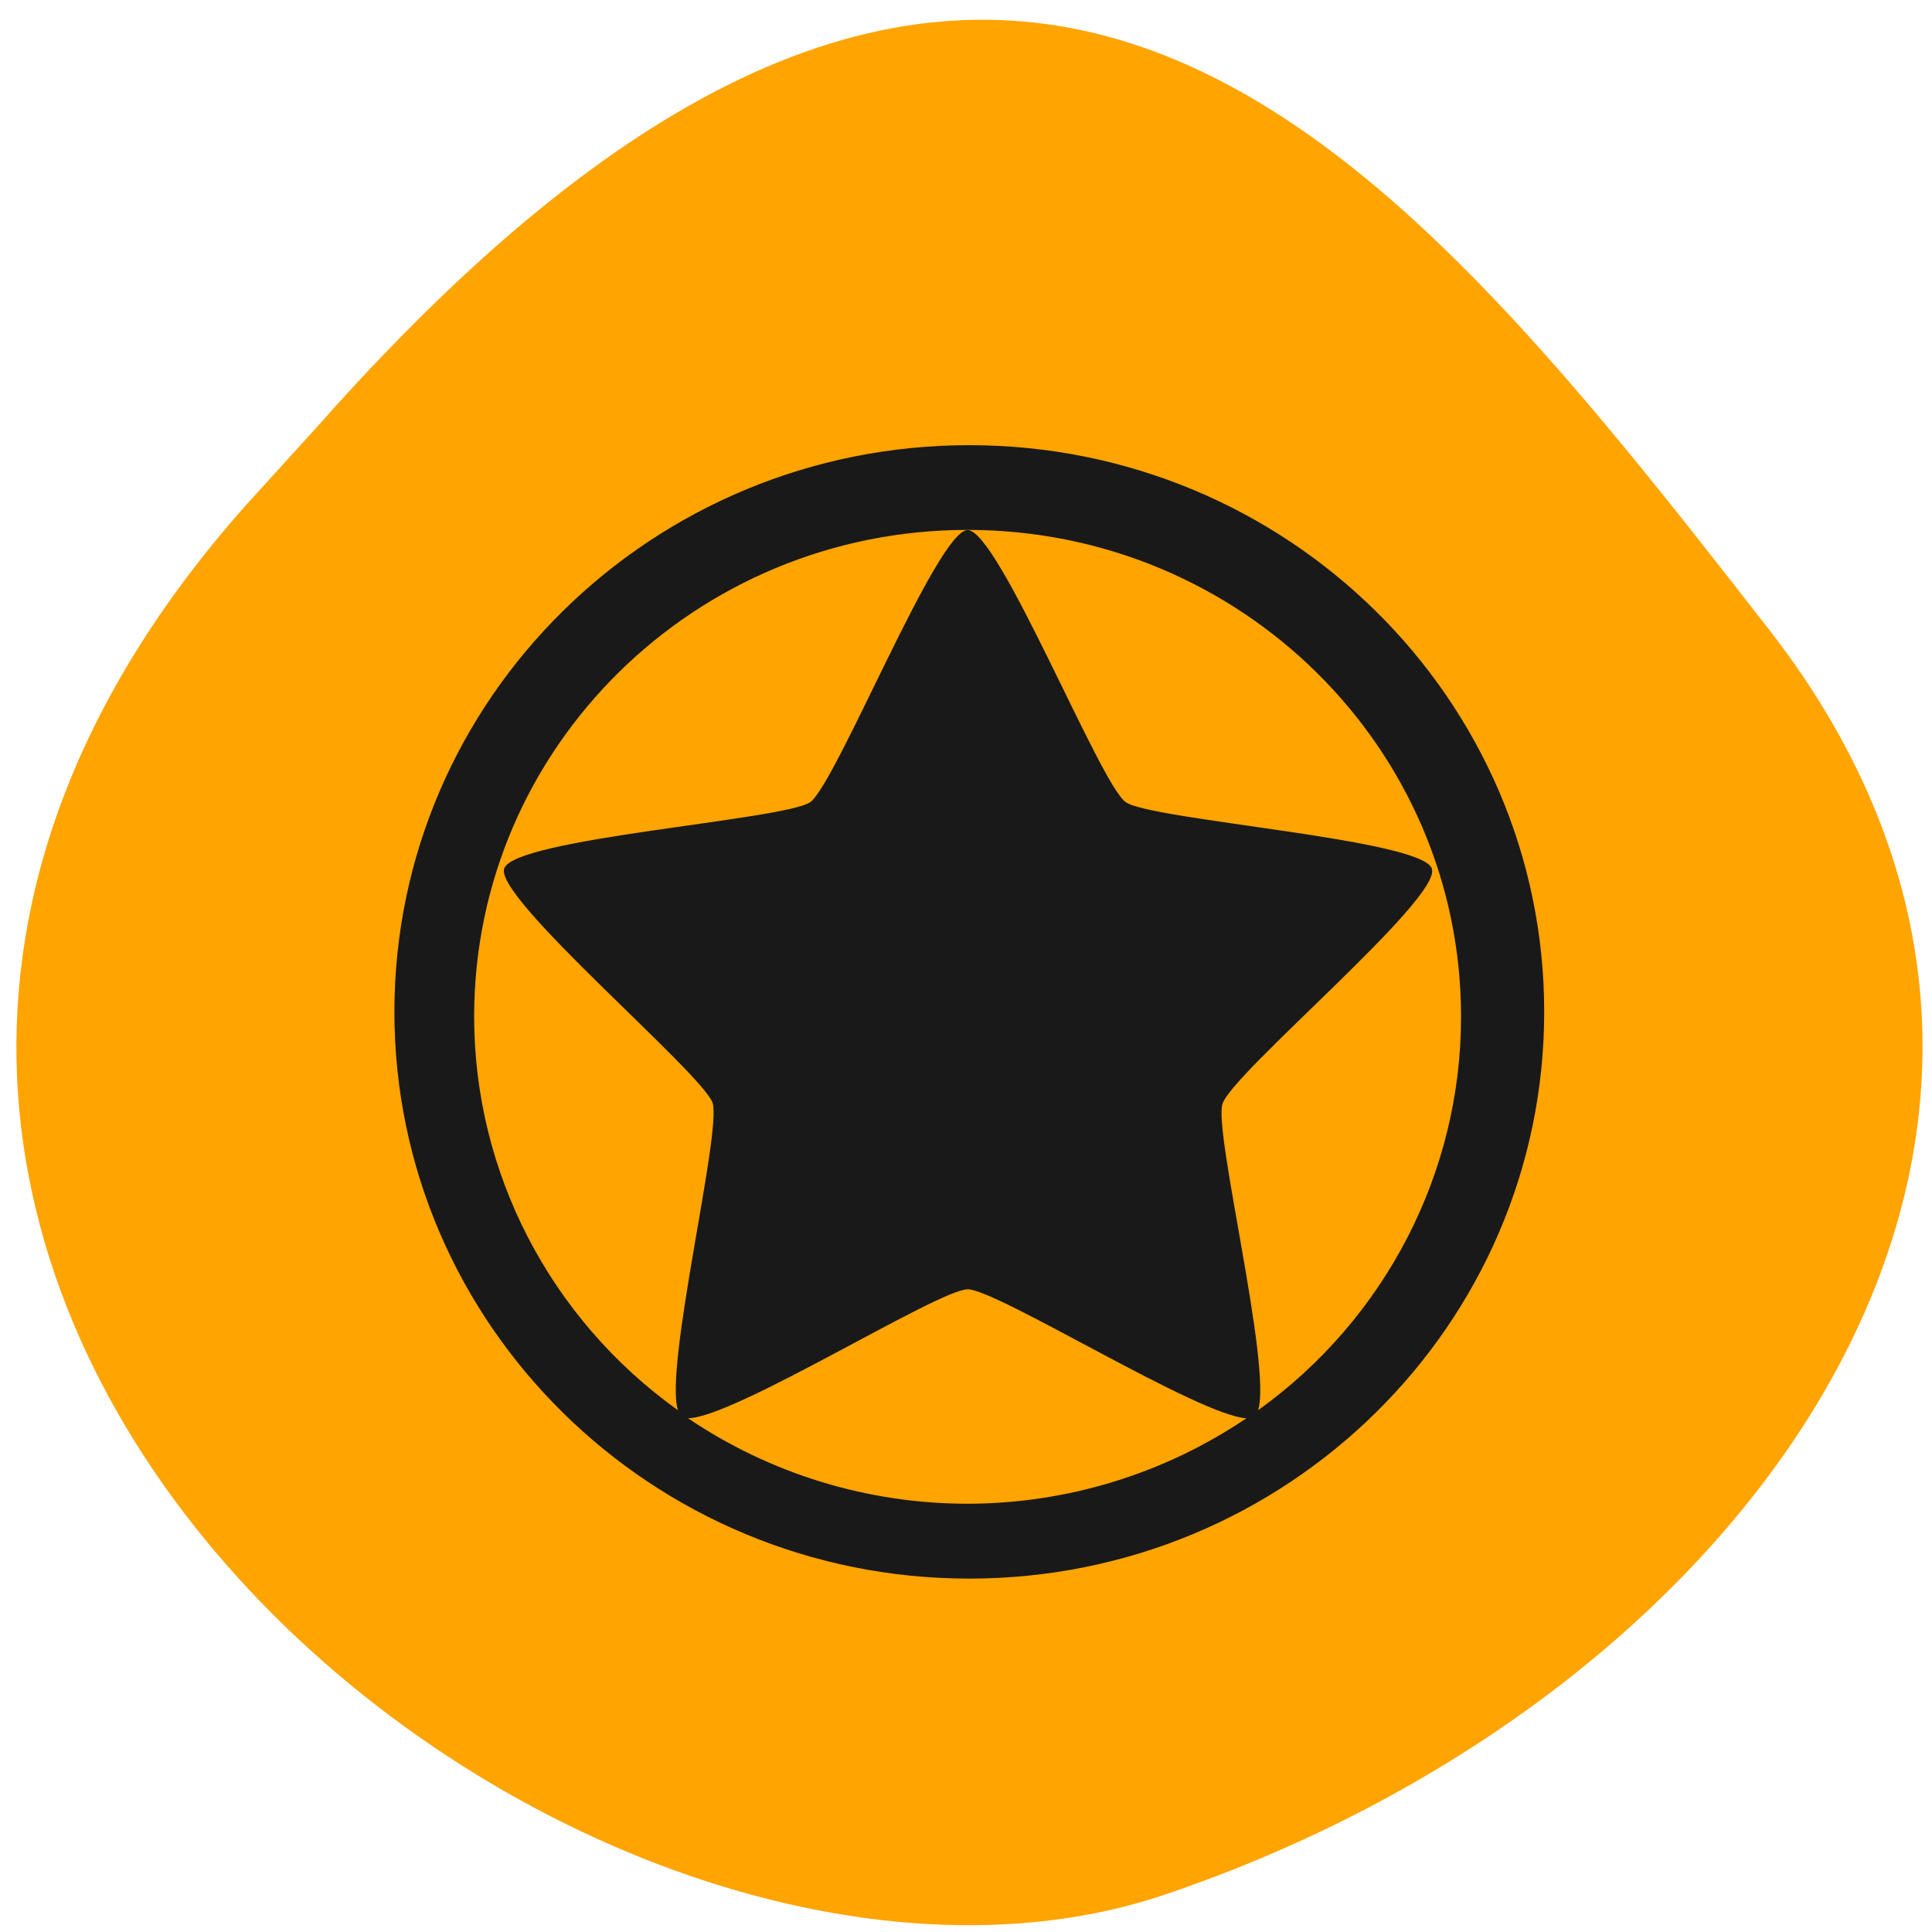 <svg xmlns="http://www.w3.org/2000/svg" viewBox="0 0 48 48"><path d="m 6.082 12.582 c -16.977 19.17 8.152 39.473 22.875 34.484 c 14.723 -4.988 24.609 -19.07 14.996 -31.422 c -9.613 -12.348 -19.06 -24.25 -36.04 -5.078" fill="#ffa400"/><path d="m 24.08 11.06 c -7.887 0 -14.281 6.305 -14.281 14.08 c 0 7.773 6.395 14.08 14.281 14.08 c 7.891 0 14.285 -6.305 14.285 -14.08 c 0 -7.777 -6.395 -14.08 -14.285 -14.08 m -0.043 2.105 c 6.77 0 12.262 5.41 12.262 12.09 c 0.004 3.867 -1.871 7.504 -5.04 9.781 c 0.34 -1.117 -1.113 -6.938 -0.887 -7.609 c 0.23 -0.762 5.449 -5.102 5.203 -5.844 c -0.23 -0.738 -6.996 -1.207 -7.609 -1.656 c -0.637 -0.445 -3.156 -6.758 -3.926 -6.758 c -0.75 0 -3.25 6.266 -3.906 6.758 c -0.637 0.449 -7.379 0.898 -7.609 1.656 c -0.227 0.742 4.93 5.082 5.18 5.82 c 0.227 0.719 -1.203 6.535 -0.863 7.633 c -3.18 -2.273 -5.062 -5.91 -5.062 -9.781 c 0 -6.676 5.488 -12.09 12.262 -12.09 m 0 18.867 c 0.727 0 5.766 3.156 6.926 3.203 c -2.039 1.379 -4.453 2.121 -6.926 2.125 c -2.484 0 -4.906 -0.742 -6.949 -2.125 c 1.133 0 6.223 -3.203 6.949 -3.203" fill="#191919"/></svg>